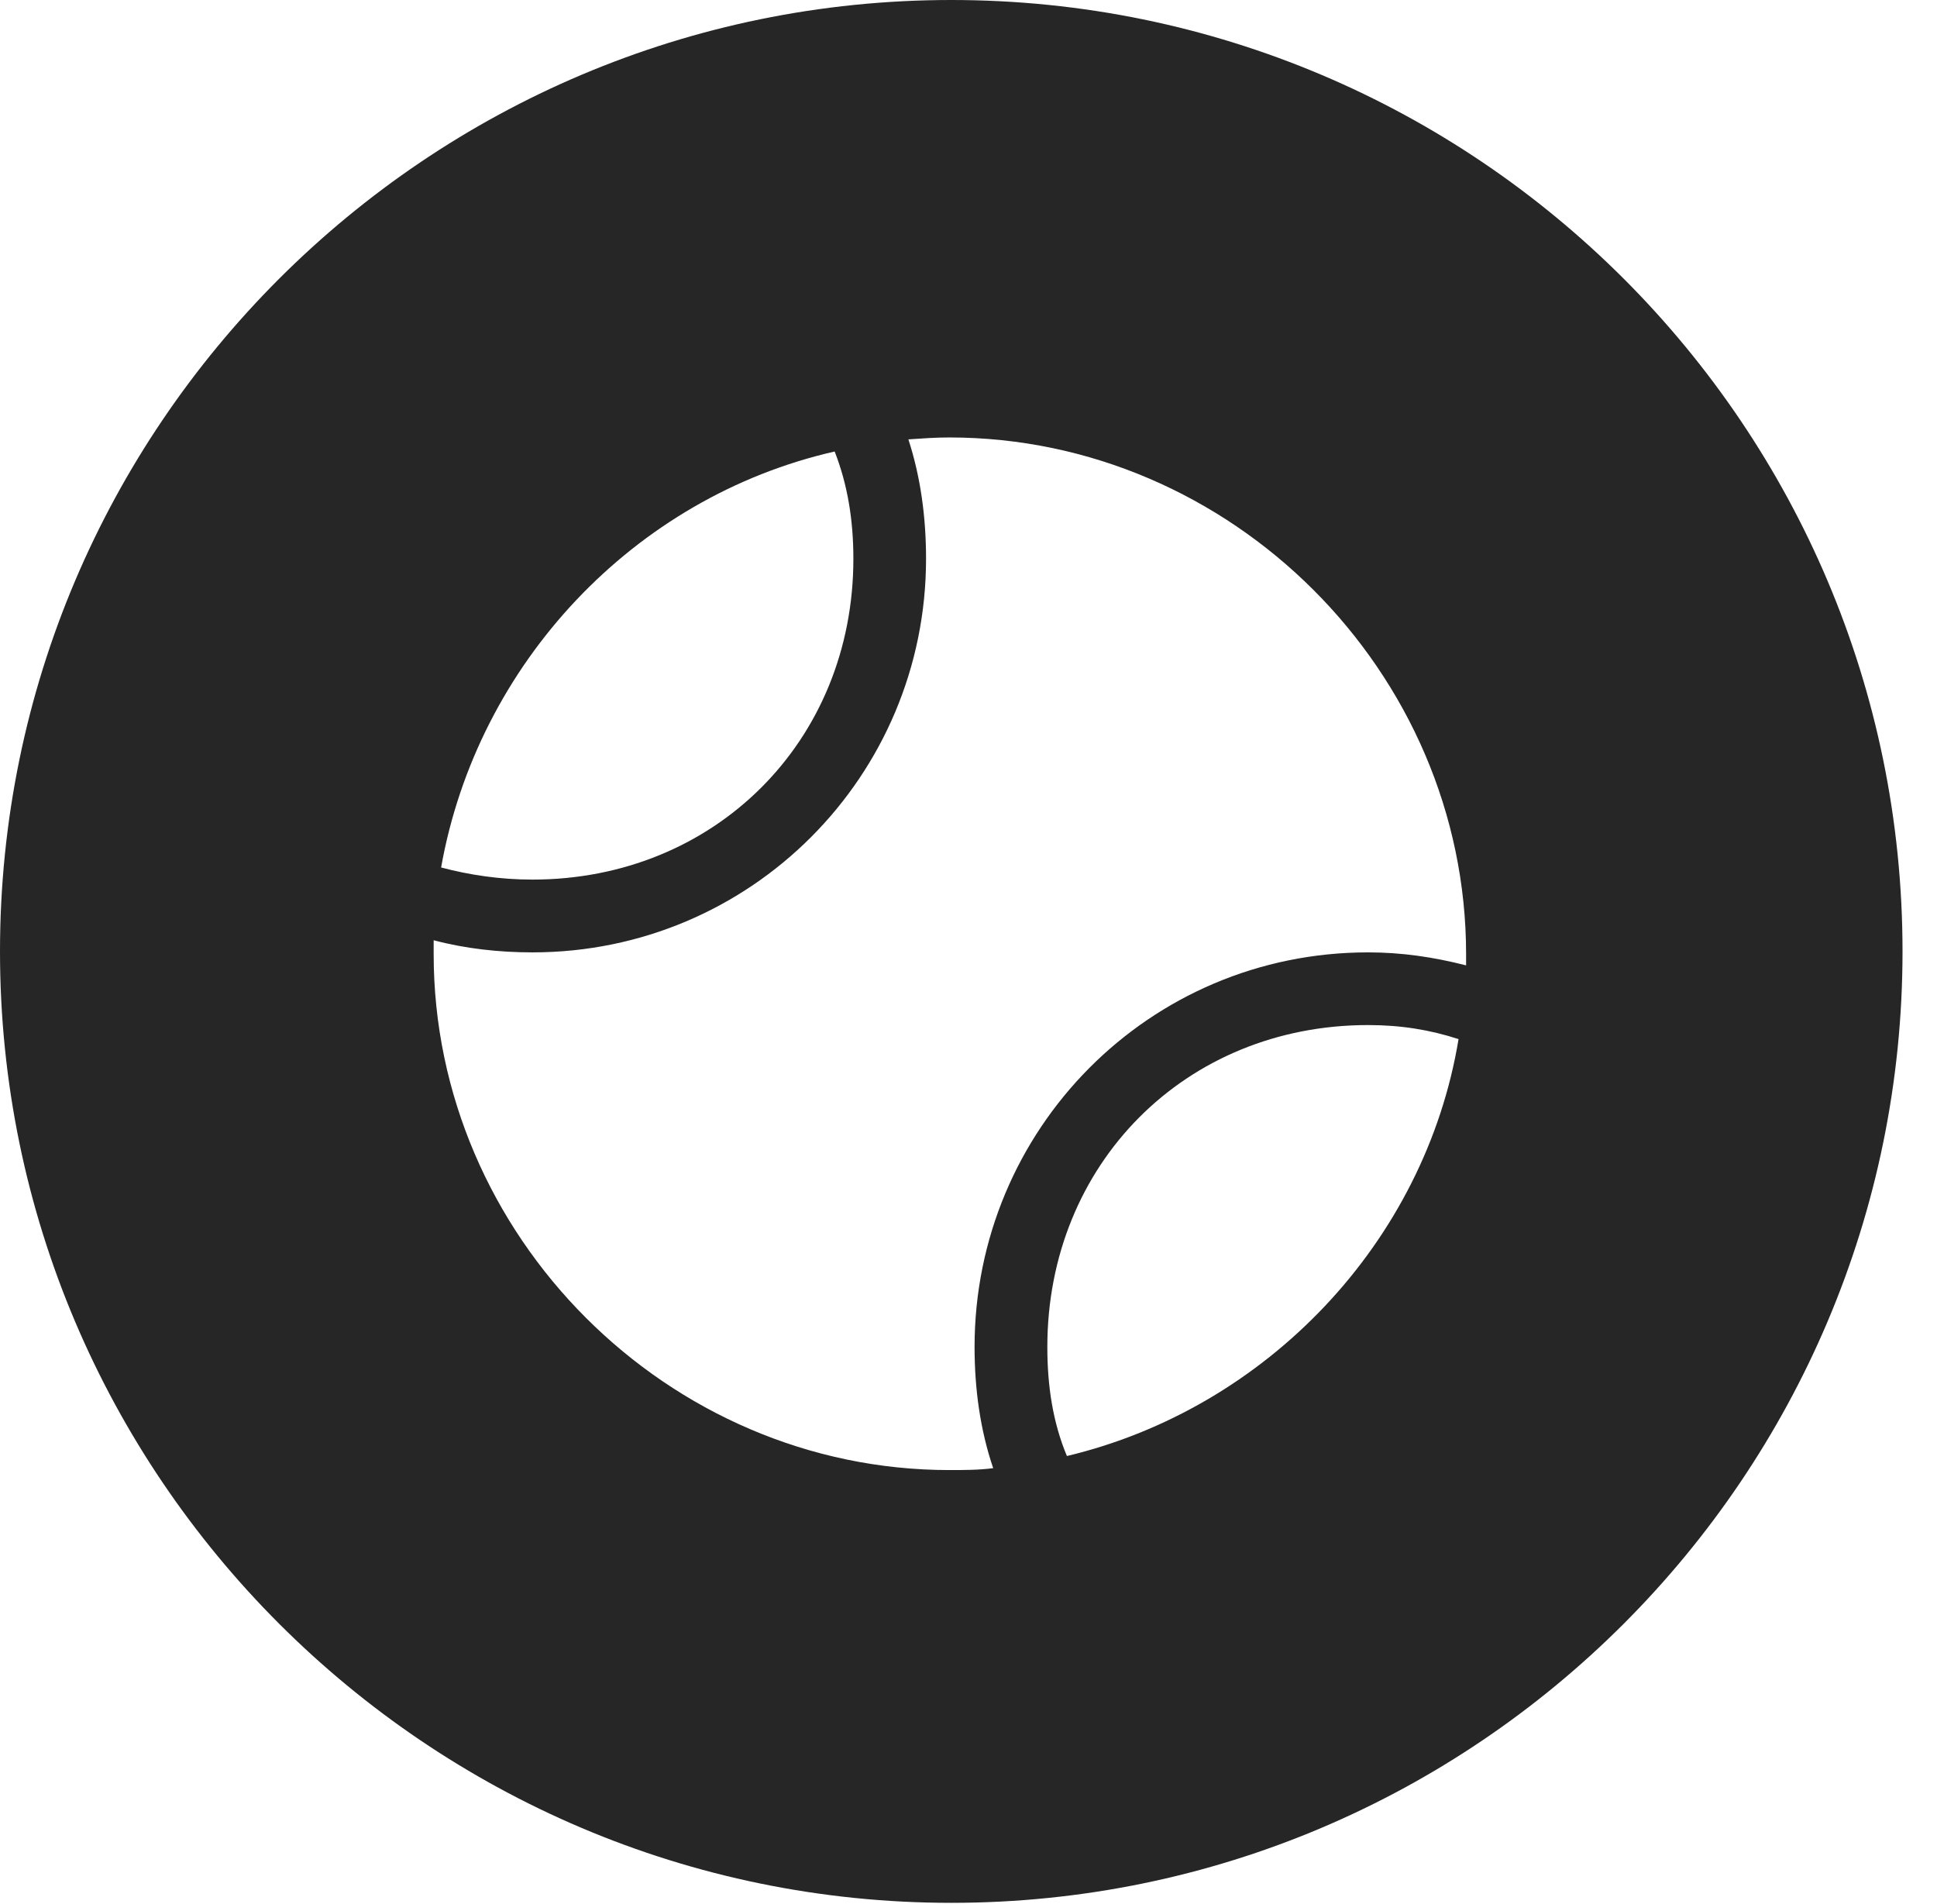 <?xml version="1.0" encoding="UTF-8"?>
<!--Generator: Apple Native CoreSVG 326-->
<!DOCTYPE svg
PUBLIC "-//W3C//DTD SVG 1.1//EN"
       "http://www.w3.org/Graphics/SVG/1.1/DTD/svg11.dtd">
<svg version="1.1" xmlns="http://www.w3.org/2000/svg" xmlns:xlink="http://www.w3.org/1999/xlink" viewBox="0 0 20.283 19.932">
 <g>
  <rect height="19.932" opacity="0" width="20.283" x="0" y="0"/>
  <path d="M19.922 9.961C19.922 15.449 15.459 19.922 9.961 19.922C4.473 19.922 0 15.449 0 9.961C0 4.463 4.473 0 9.961 0C15.459 0 19.922 4.463 19.922 9.961ZM9.512 4.6C9.639 4.99 9.697 5.41 9.697 5.85C9.697 8.125 7.861 9.971 5.576 9.971C5.225 9.971 4.873 9.932 4.541 9.844C4.541 9.893 4.541 9.941 4.541 9.99C4.541 12.94 6.992 15.391 9.941 15.391C10.088 15.391 10.254 15.391 10.4 15.371C10.264 14.971 10.205 14.541 10.205 14.102C10.205 11.826 12.031 9.971 14.326 9.971C14.678 9.971 15.01 10.02 15.352 10.107C15.352 10.068 15.352 10.029 15.352 9.99C15.352 7.031 12.891 4.58 9.941 4.58C9.795 4.58 9.658 4.59 9.512 4.6ZM10.967 14.102C10.967 14.512 11.025 14.893 11.172 15.244C13.262 14.746 14.922 13.008 15.273 10.879C14.971 10.781 14.668 10.732 14.326 10.732C12.412 10.732 10.967 12.188 10.967 14.102ZM4.619 9.082C4.912 9.16 5.234 9.209 5.576 9.209C7.48 9.209 8.936 7.764 8.936 5.85C8.936 5.449 8.877 5.078 8.74 4.727C6.641 5.205 5 6.943 4.619 9.082Z" fill="black" fill-opacity="0.85"/>
 </g>
</svg>
